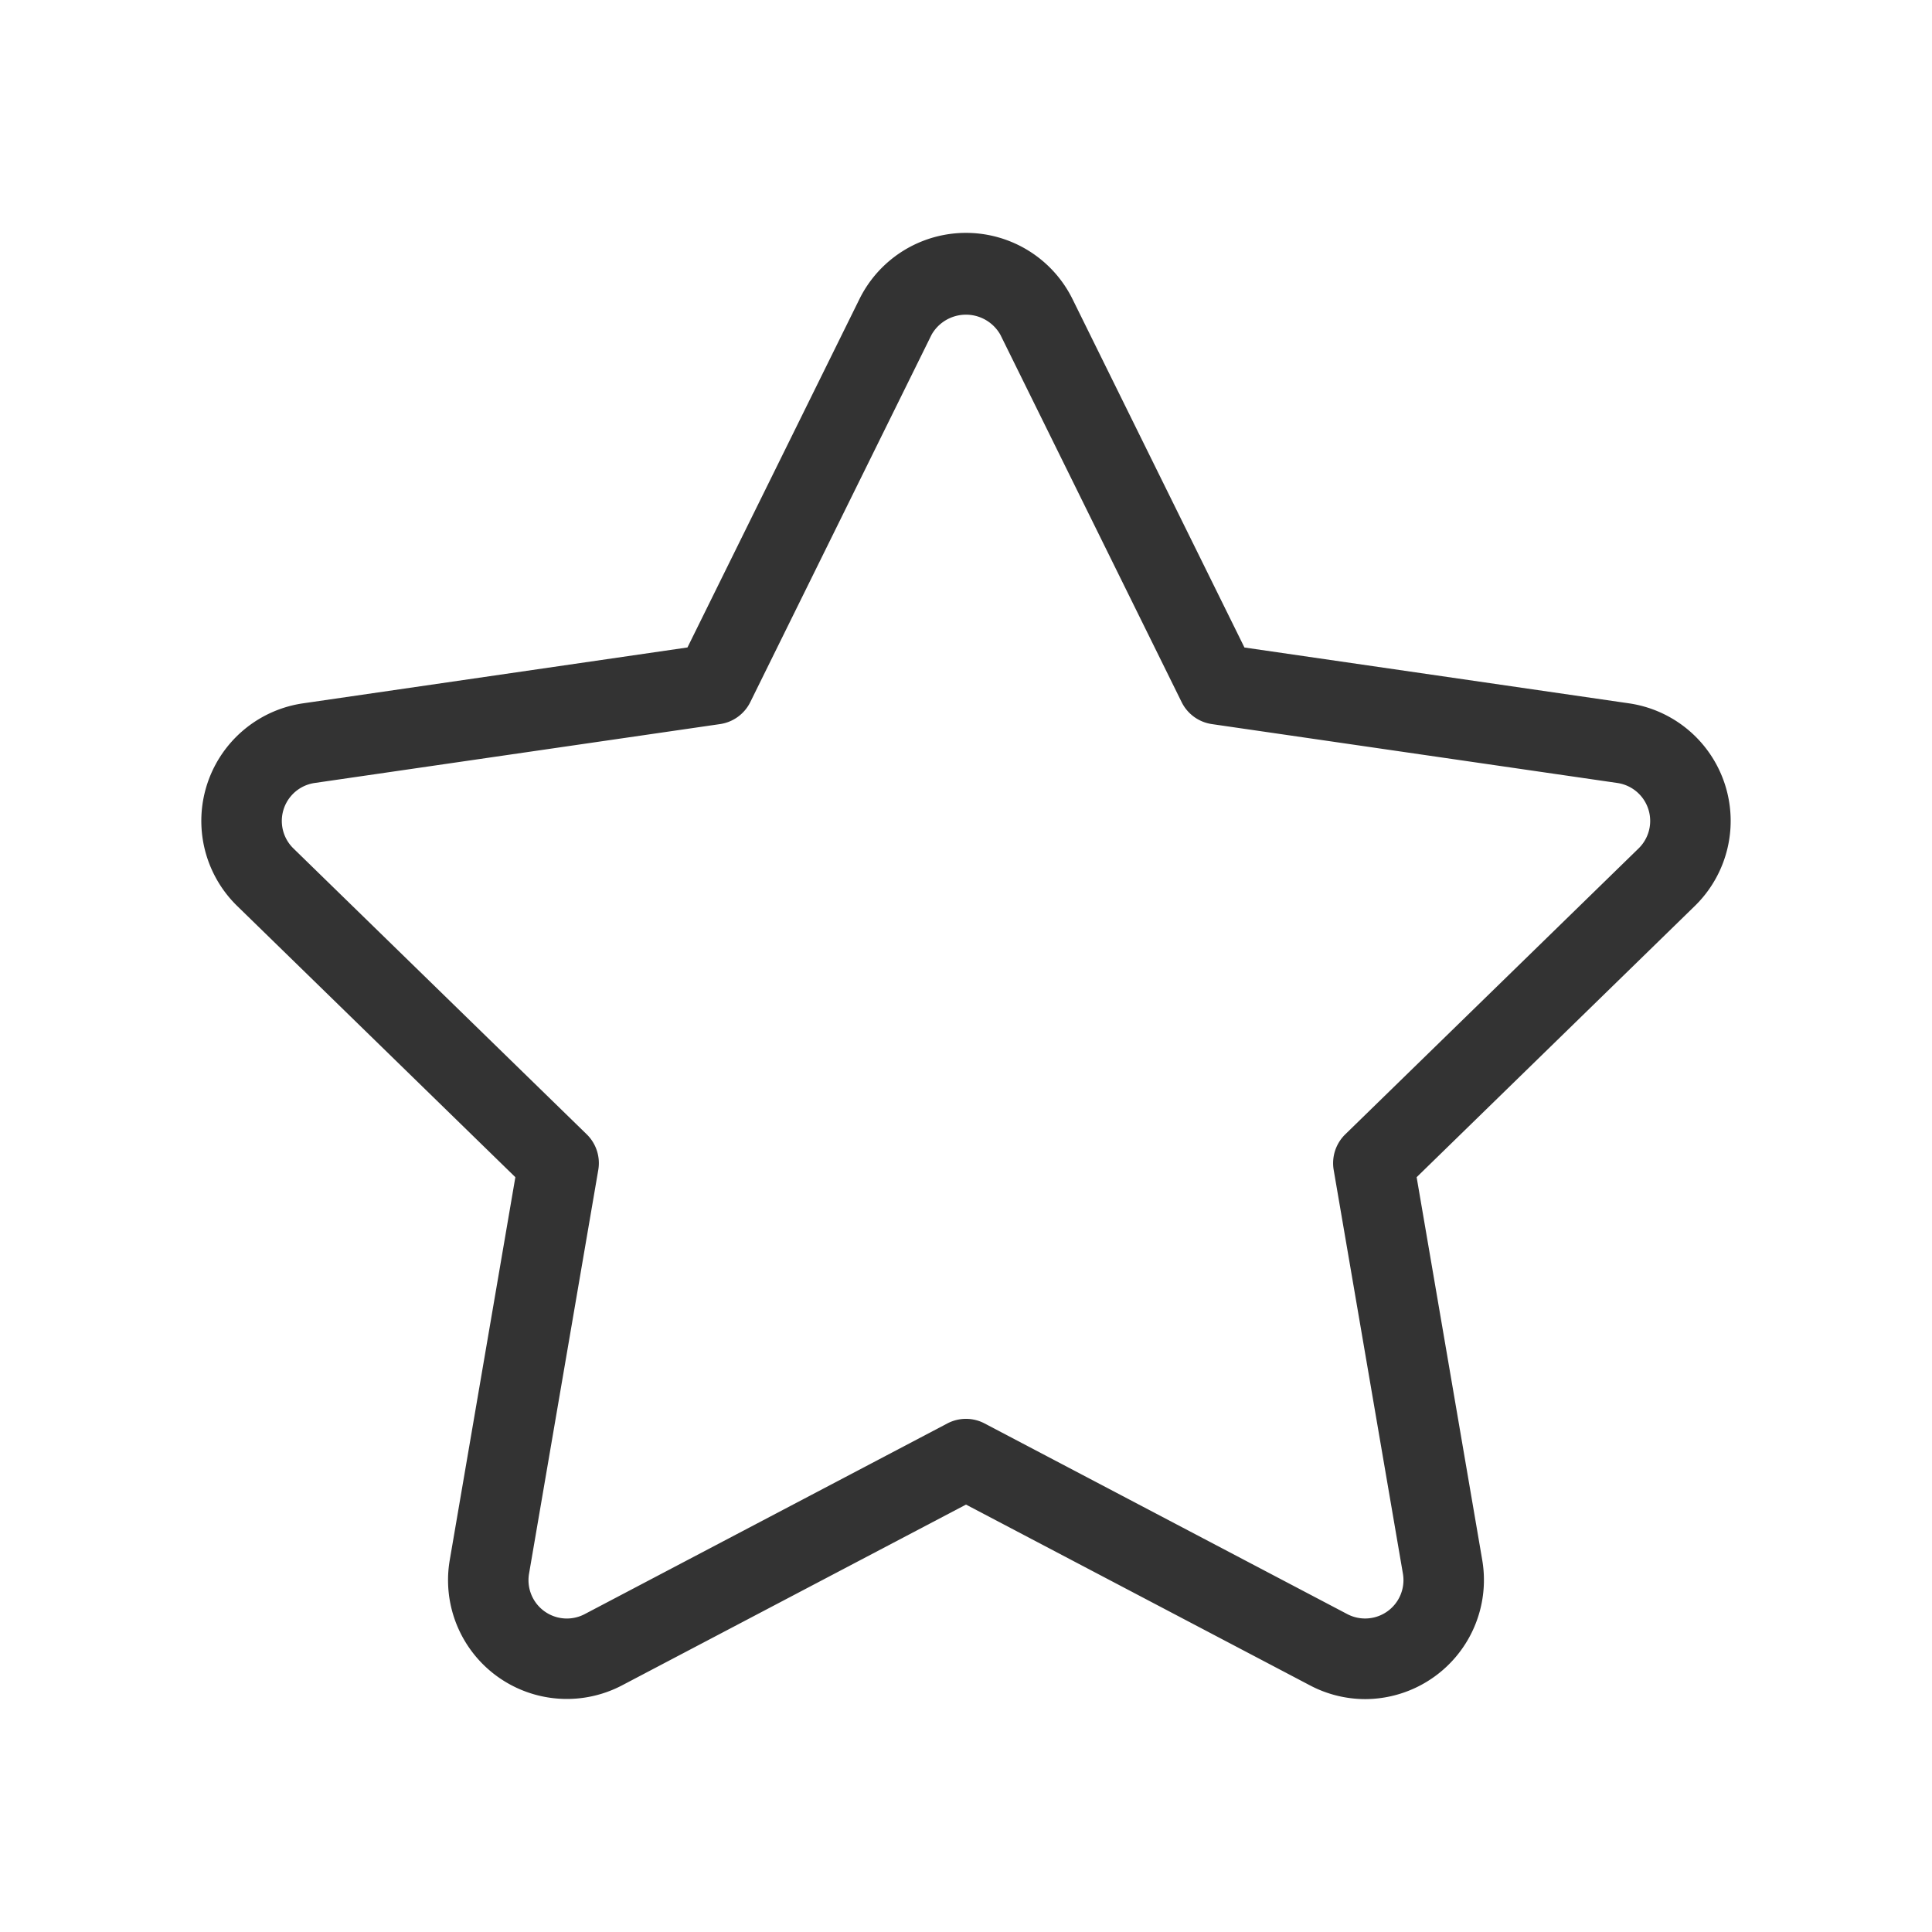 <?xml version="1.0" standalone="no"?><!DOCTYPE svg PUBLIC "-//W3C//DTD SVG 1.1//EN" "http://www.w3.org/Graphics/SVG/1.1/DTD/svg11.dtd"><svg class="icon" width="200px" height="200.00px" viewBox="0 0 1024 1024" version="1.1" xmlns="http://www.w3.org/2000/svg"><path fill="#333333" d="M723.605 900.565a62.891 62.891 0 0 1-29.355-7.317L512 797.461l-182.251 95.787a62.976 62.976 0 0 1-91.371-66.389l34.773-202.923-147.413-143.723a62.976 62.976 0 0 1 34.901-107.435l203.733-29.611 91.136-184.619a62.976 62.976 0 0 1 112.96 0l91.115 184.64 203.776 29.589a62.976 62.976 0 0 1 34.901 107.435l-147.413 143.723 34.773 202.923a63.125 63.125 0 0 1-62.016 73.707zM512 752.021a21.12 21.12 0 0 1 9.92 2.475l192.171 101.013a20.331 20.331 0 0 0 29.483-21.44l-36.693-213.973a21.333 21.333 0 0 1 6.144-18.88l155.456-151.531a20.331 20.331 0 0 0-11.243-34.688L642.347 383.787a21.291 21.291 0 0 1-16.064-11.669l-96.064-194.688a20.949 20.949 0 0 0-36.48 0l-96.064 194.688a21.291 21.291 0 0 1-16.064 11.669L166.763 414.997a20.331 20.331 0 0 0-11.243 34.688l155.456 151.531a21.333 21.333 0 0 1 6.123 18.88l-36.693 213.973a20.331 20.331 0 0 0 29.504 21.44l192.171-101.035a21.12 21.12 0 0 1 9.92-2.453z"  /></svg>